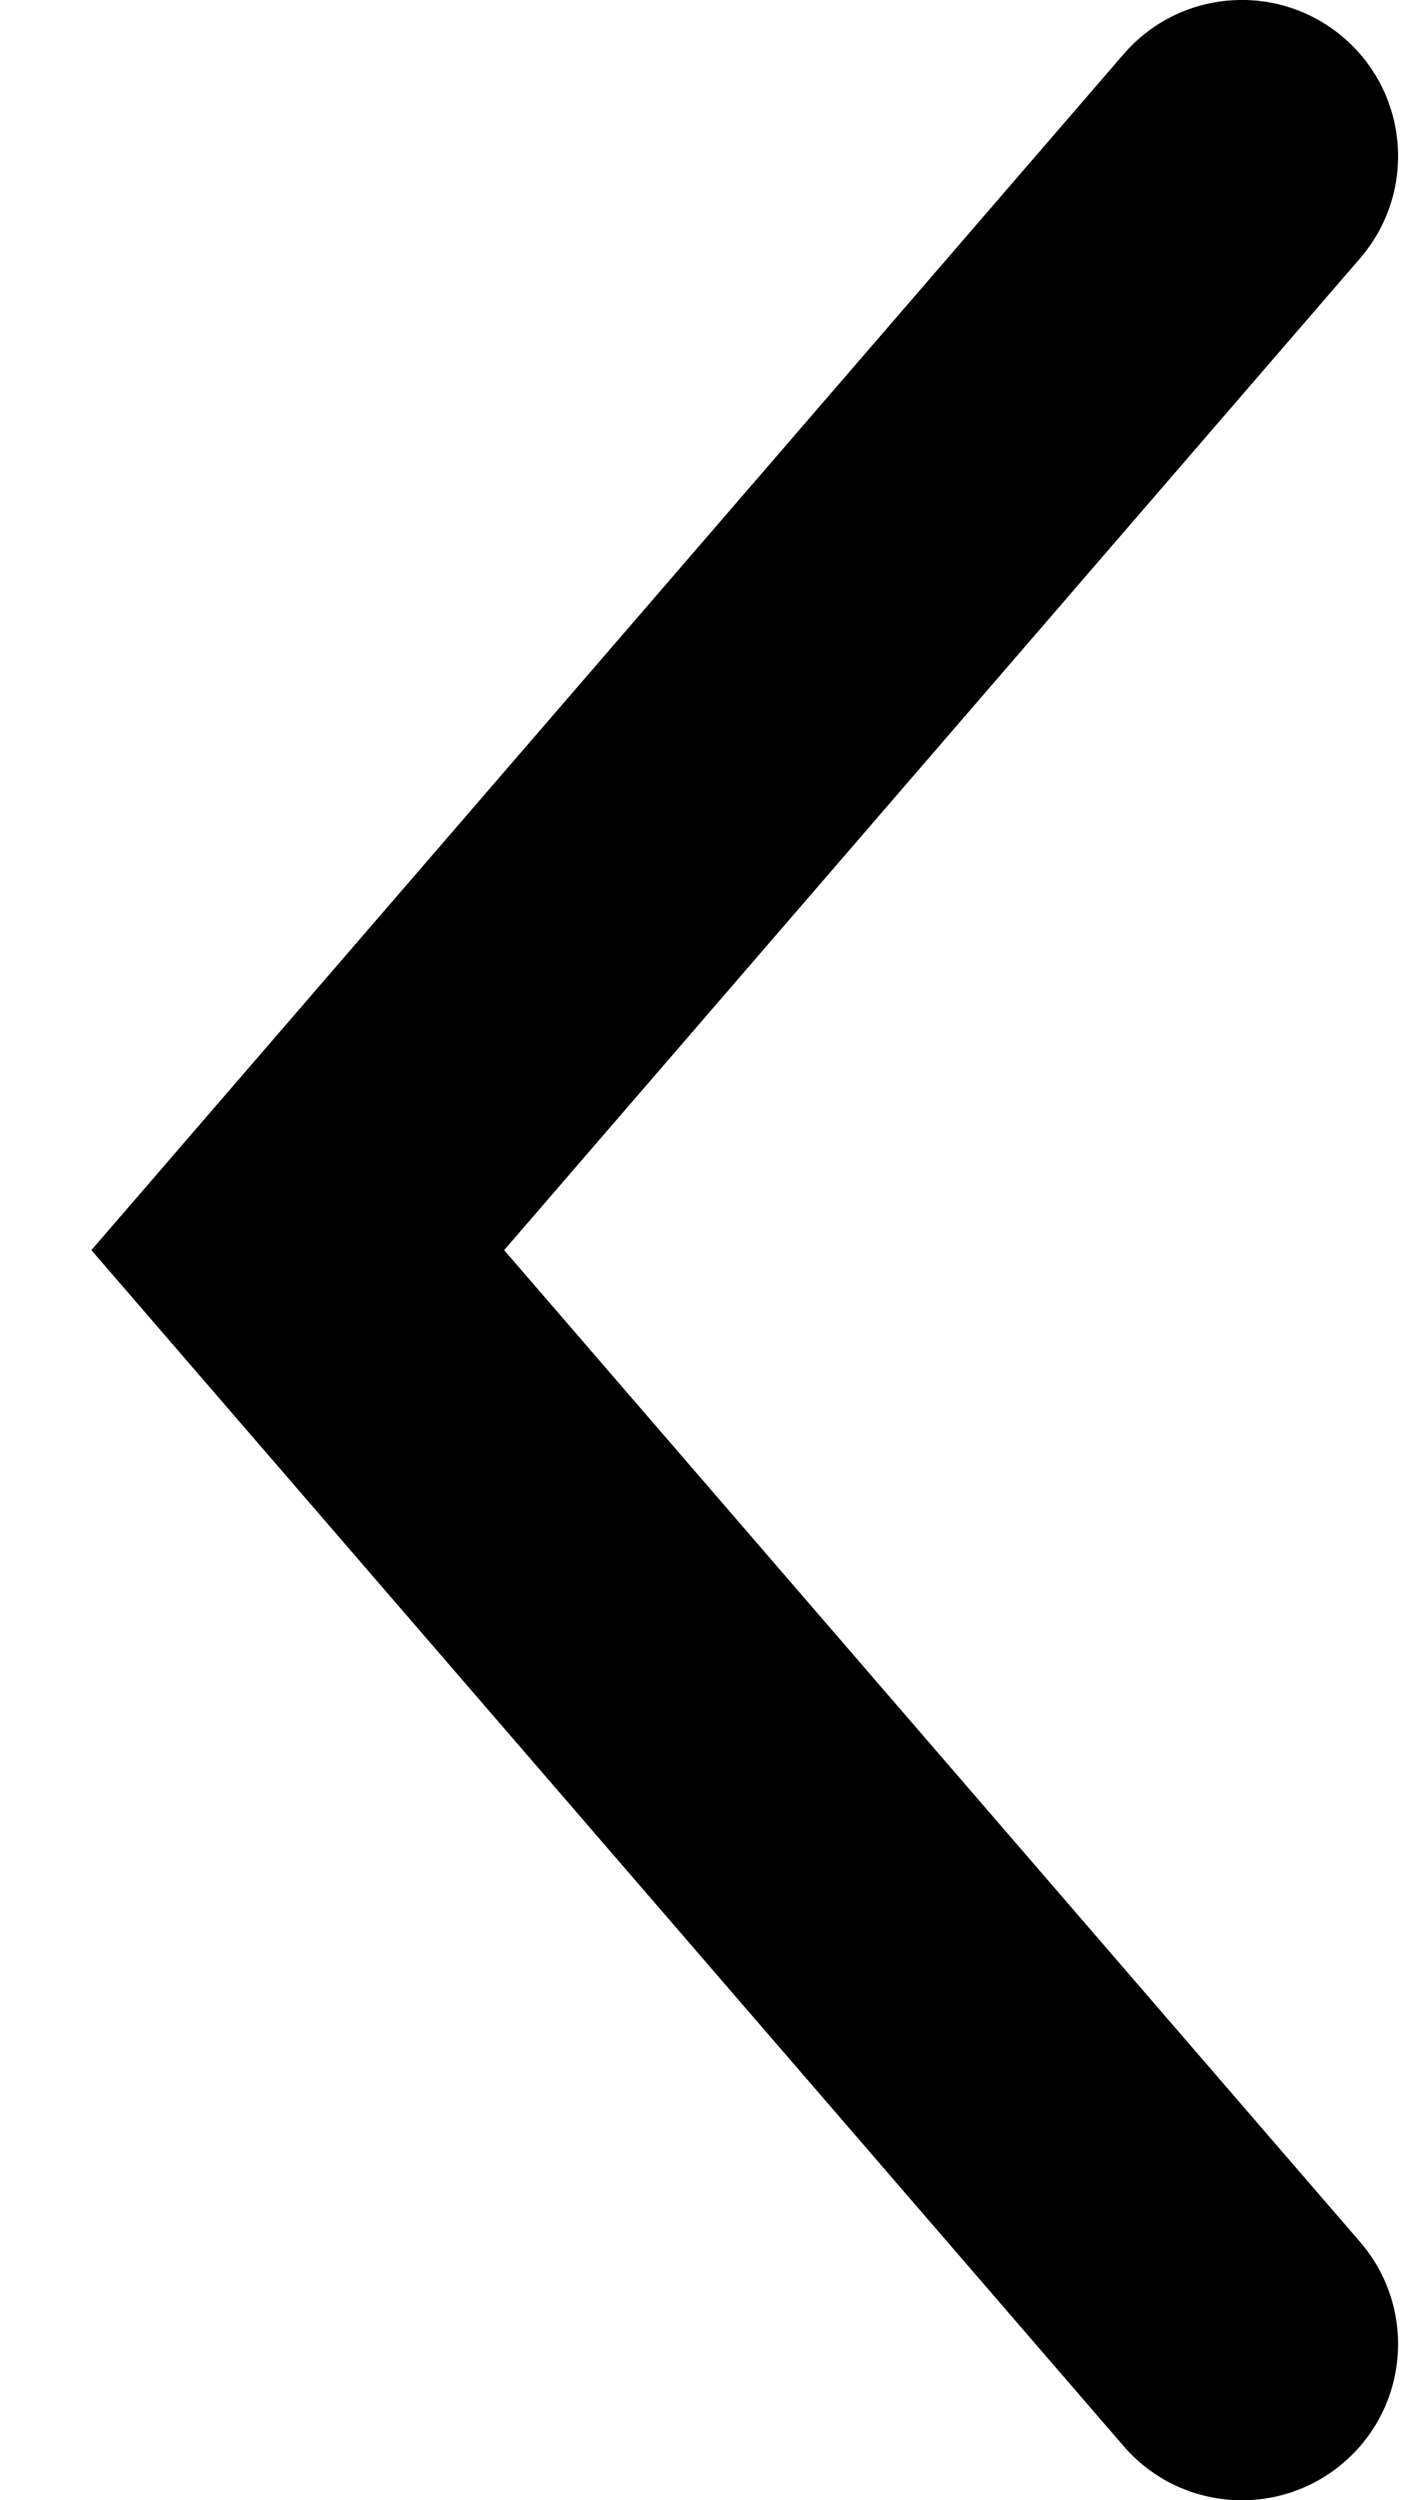 <svg width="9" height="16" viewBox="0 0 9 16" fill="none" xmlns="http://www.w3.org/2000/svg">
<path fill-rule="evenodd" clip-rule="evenodd" d="M8.603 15.757C8.185 16.118 7.553 16.072 7.192 15.653L0.585 8L7.192 0.347C7.553 -0.072 8.185 -0.118 8.603 0.243C9.021 0.604 9.067 1.235 8.706 1.653L3.227 8L8.706 14.347C9.067 14.765 9.021 15.396 8.603 15.757Z" fill="currentColor"/>
</svg>
